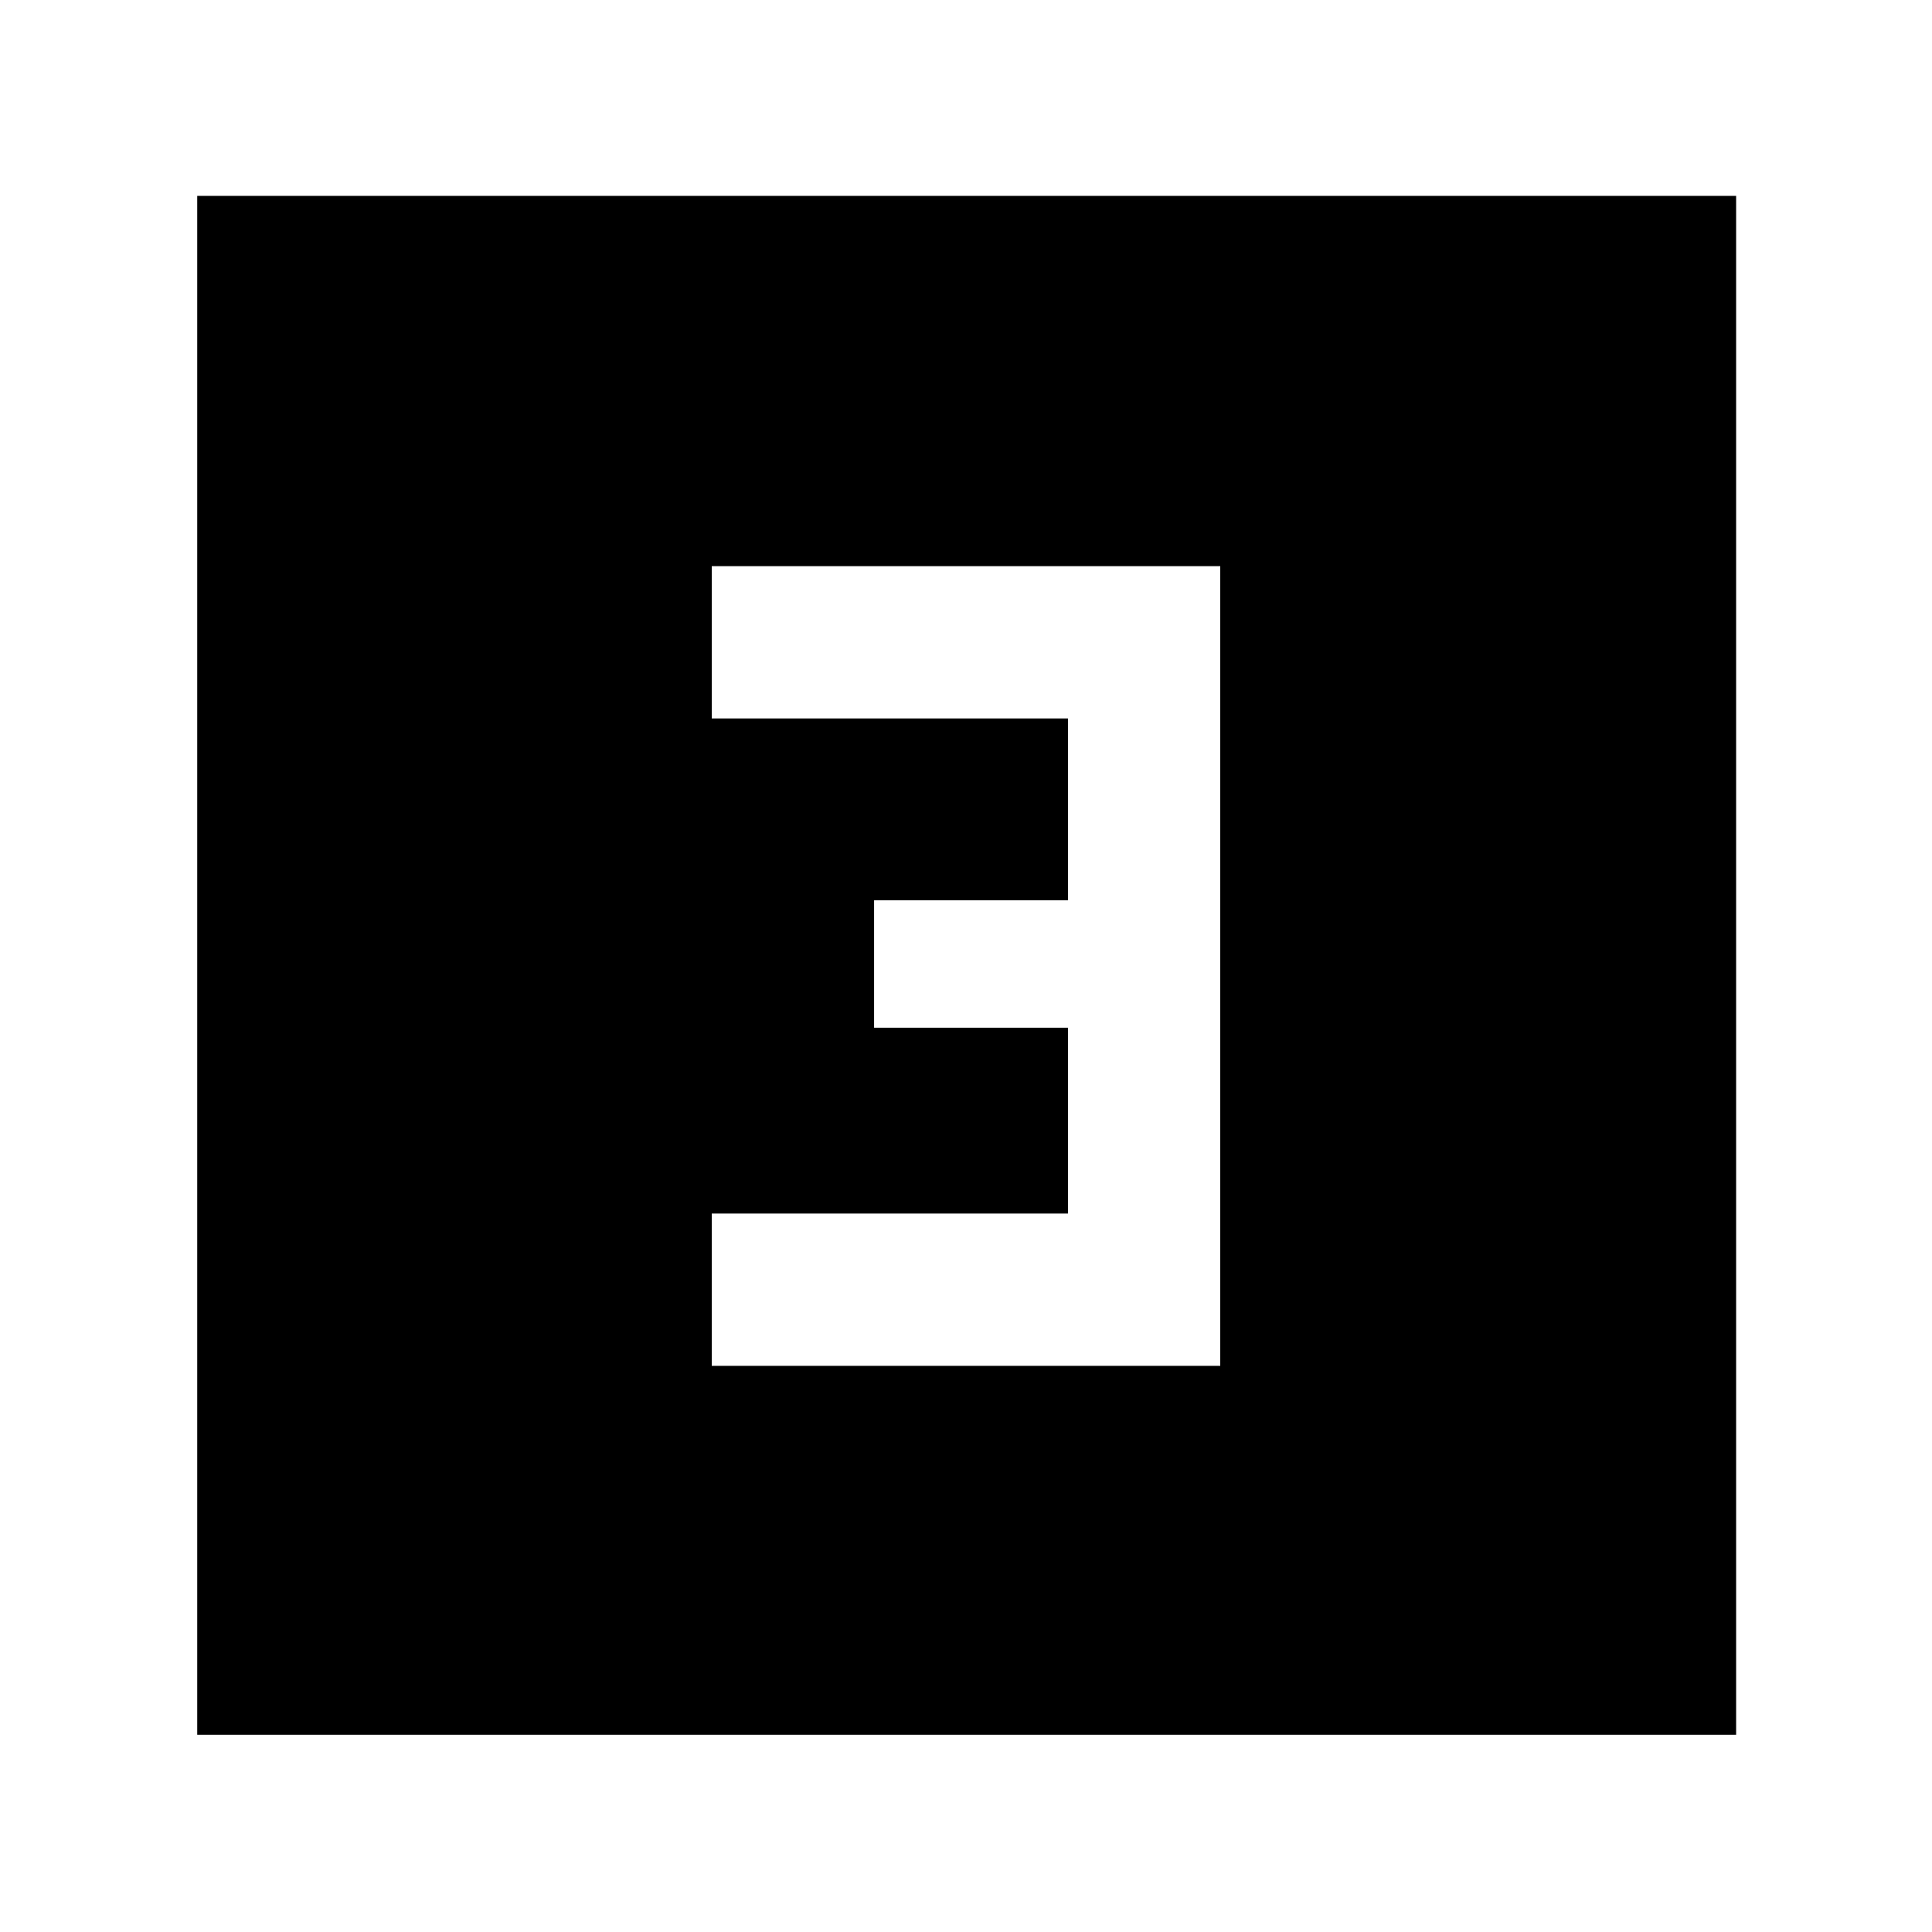 <svg xmlns="http://www.w3.org/2000/svg" height="40" viewBox="0 -960 960 960" width="40"><path d="M353.67-281.33h252.66v-397.34H353.67V-603h177v90.33h-96.34v63.34h96.34V-357h-177v75.67ZM98-98v-764.67h764.67V-98H98Z"/></svg>